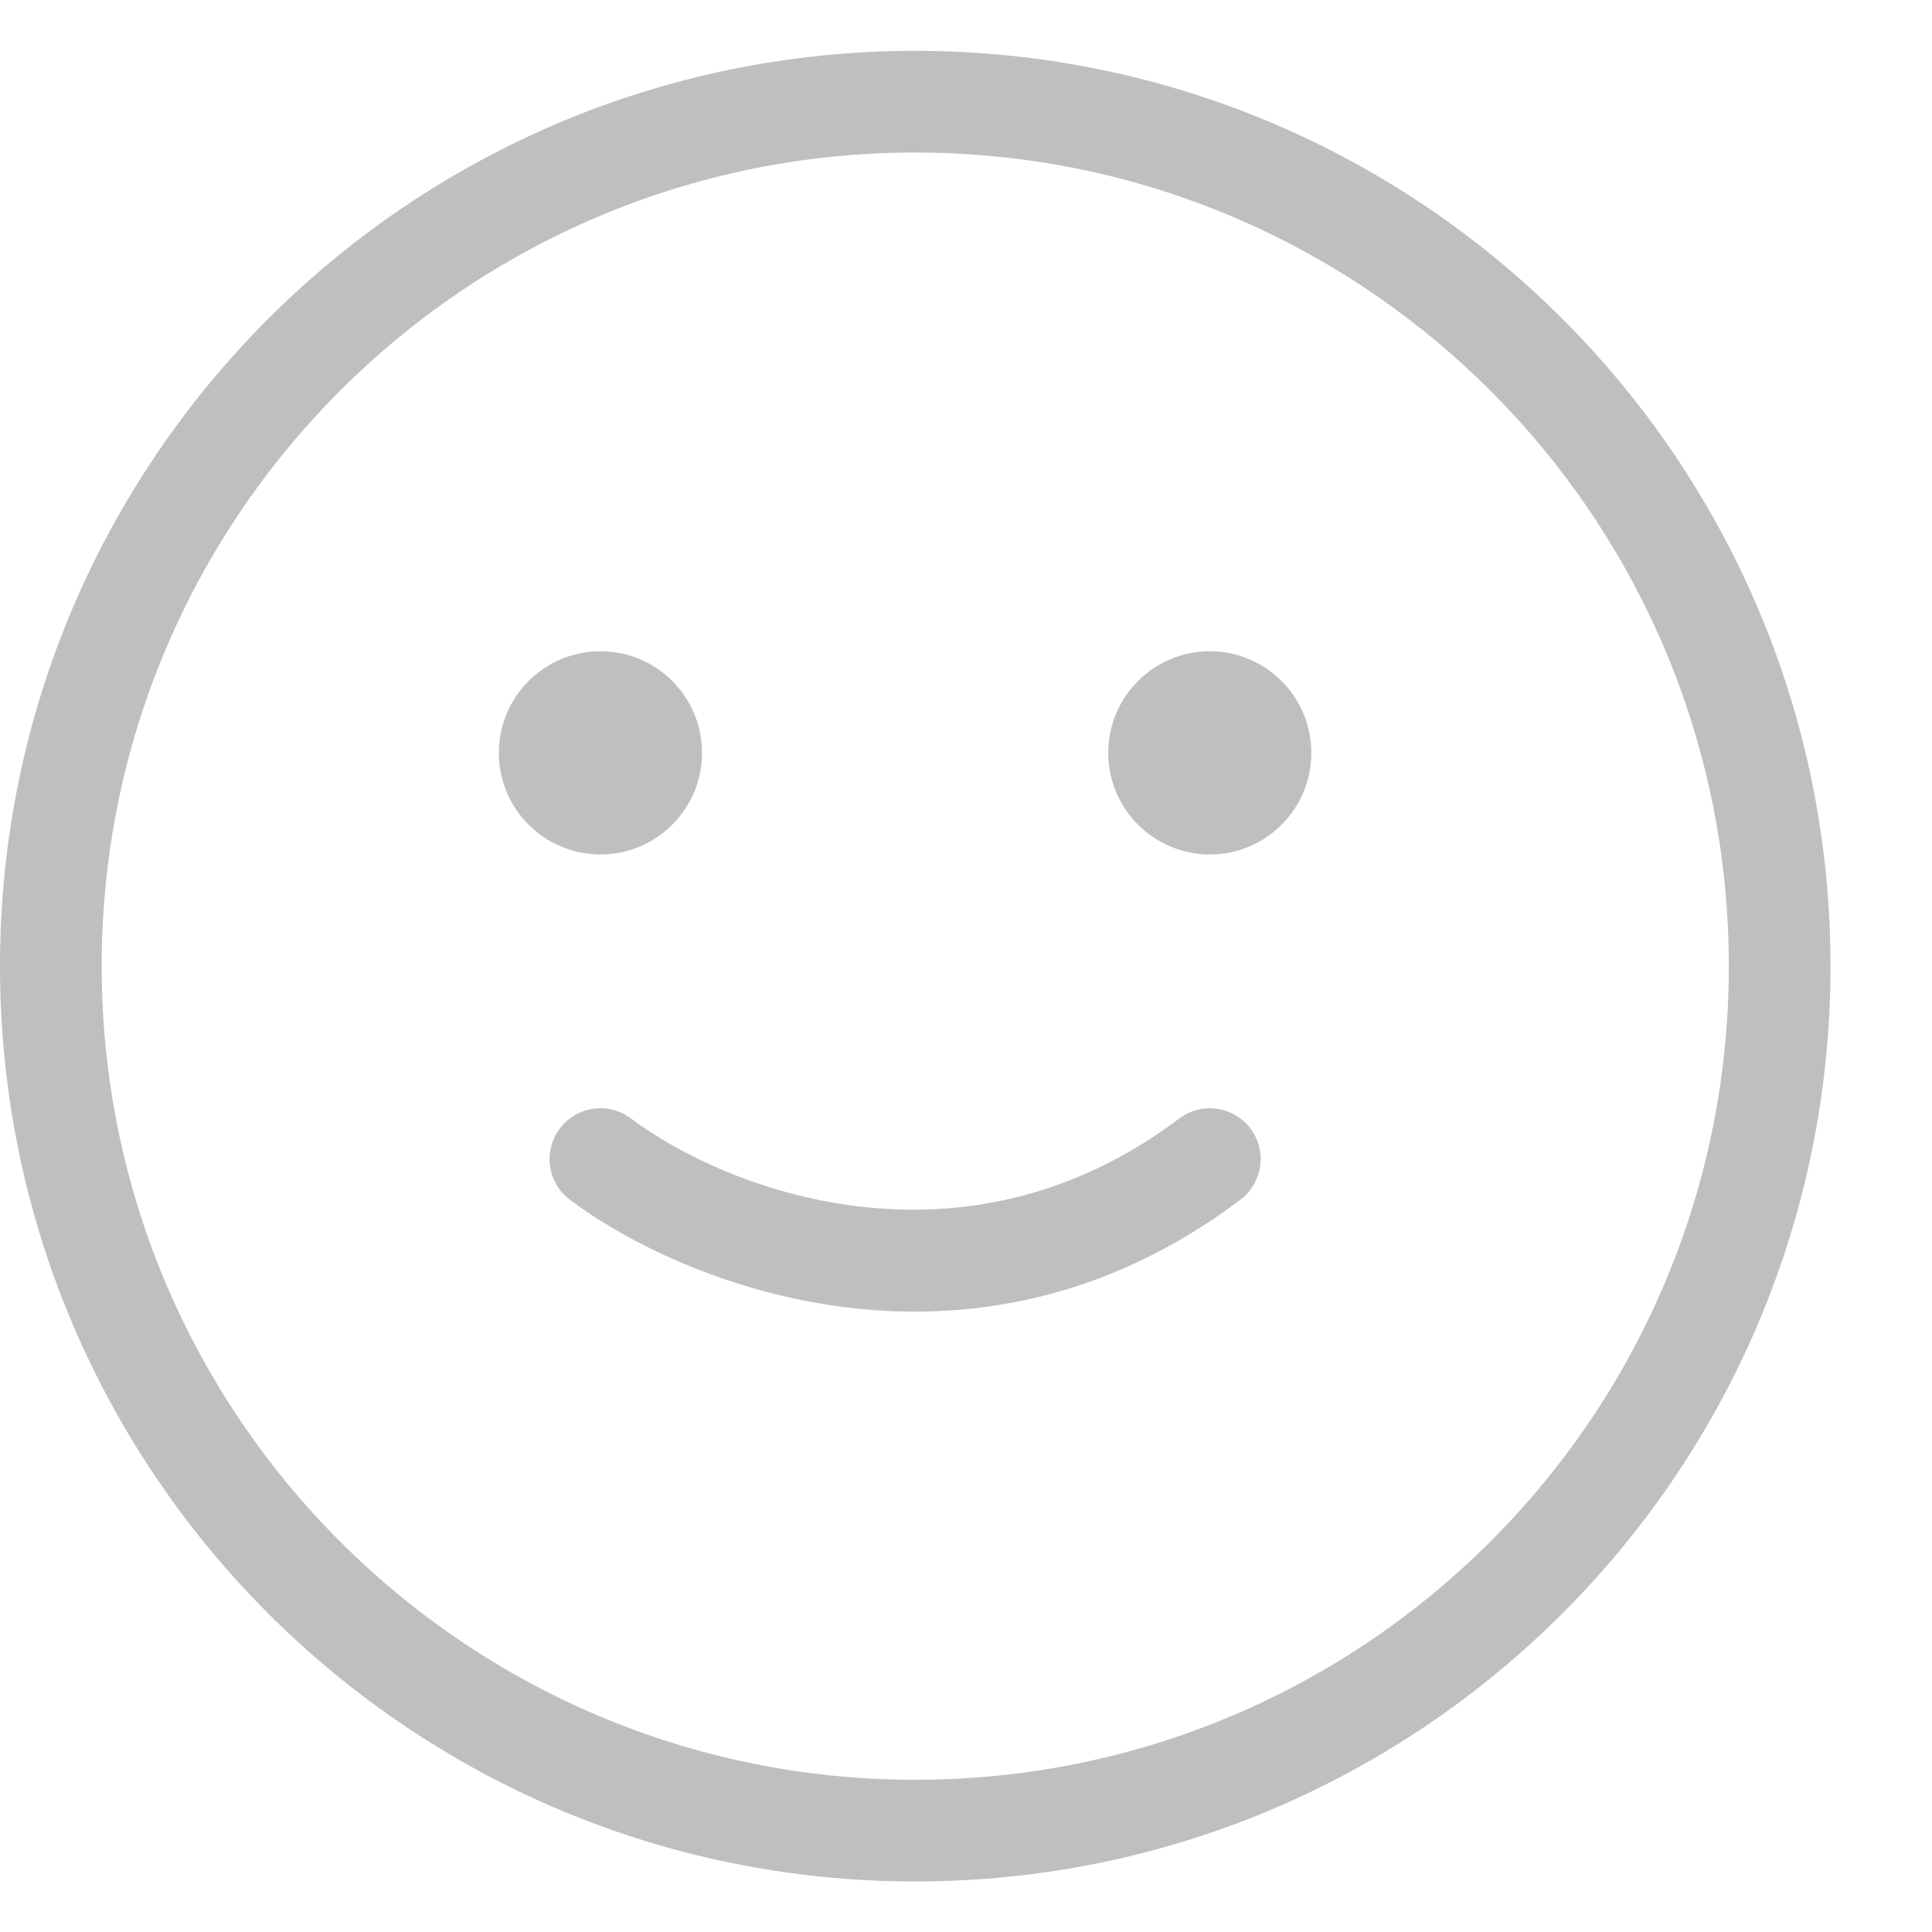 <svg width="19" height="19" viewBox="0 0 19 19" fill="none" xmlns="http://www.w3.org/2000/svg">
<path fill-rule="evenodd" clip-rule="evenodd" d="M9.001 18.503C13.973 18.503 18.002 14.473 18.002 9.501C18.002 4.53 13.973 0.5 9.001 0.5C4.03 0.5 0 4.53 0 9.501C0 14.473 4.03 18.503 9.001 18.503ZM9.001 17.503C13.42 17.503 17.002 13.92 17.002 9.501C17.002 5.082 13.42 1.5 9.001 1.5C4.582 1.5 1 5.082 1 9.501C1 13.92 4.582 17.503 9.001 17.503ZM11.898 8.403C12.449 8.403 12.896 7.955 12.896 7.404C12.896 6.852 12.449 6.405 11.898 6.405C11.346 6.405 10.899 6.852 10.899 7.404C10.899 7.955 11.346 8.403 11.898 8.403ZM6.904 7.404C6.904 7.955 6.457 8.403 5.905 8.403C5.353 8.403 4.906 7.955 4.906 7.404C4.906 6.852 5.353 6.405 5.905 6.405C6.457 6.405 6.904 6.852 6.904 7.404ZM6.206 11C5.986 10.834 5.672 10.877 5.506 11.098C5.34 11.318 5.383 11.632 5.604 11.798C6.693 12.62 9.549 13.798 12.199 11.798C12.419 11.632 12.463 11.318 12.297 11.098C12.13 10.877 11.817 10.834 11.597 11C9.452 12.618 7.115 11.685 6.206 11Z" fill="#BFBFBF"/>
</svg>
